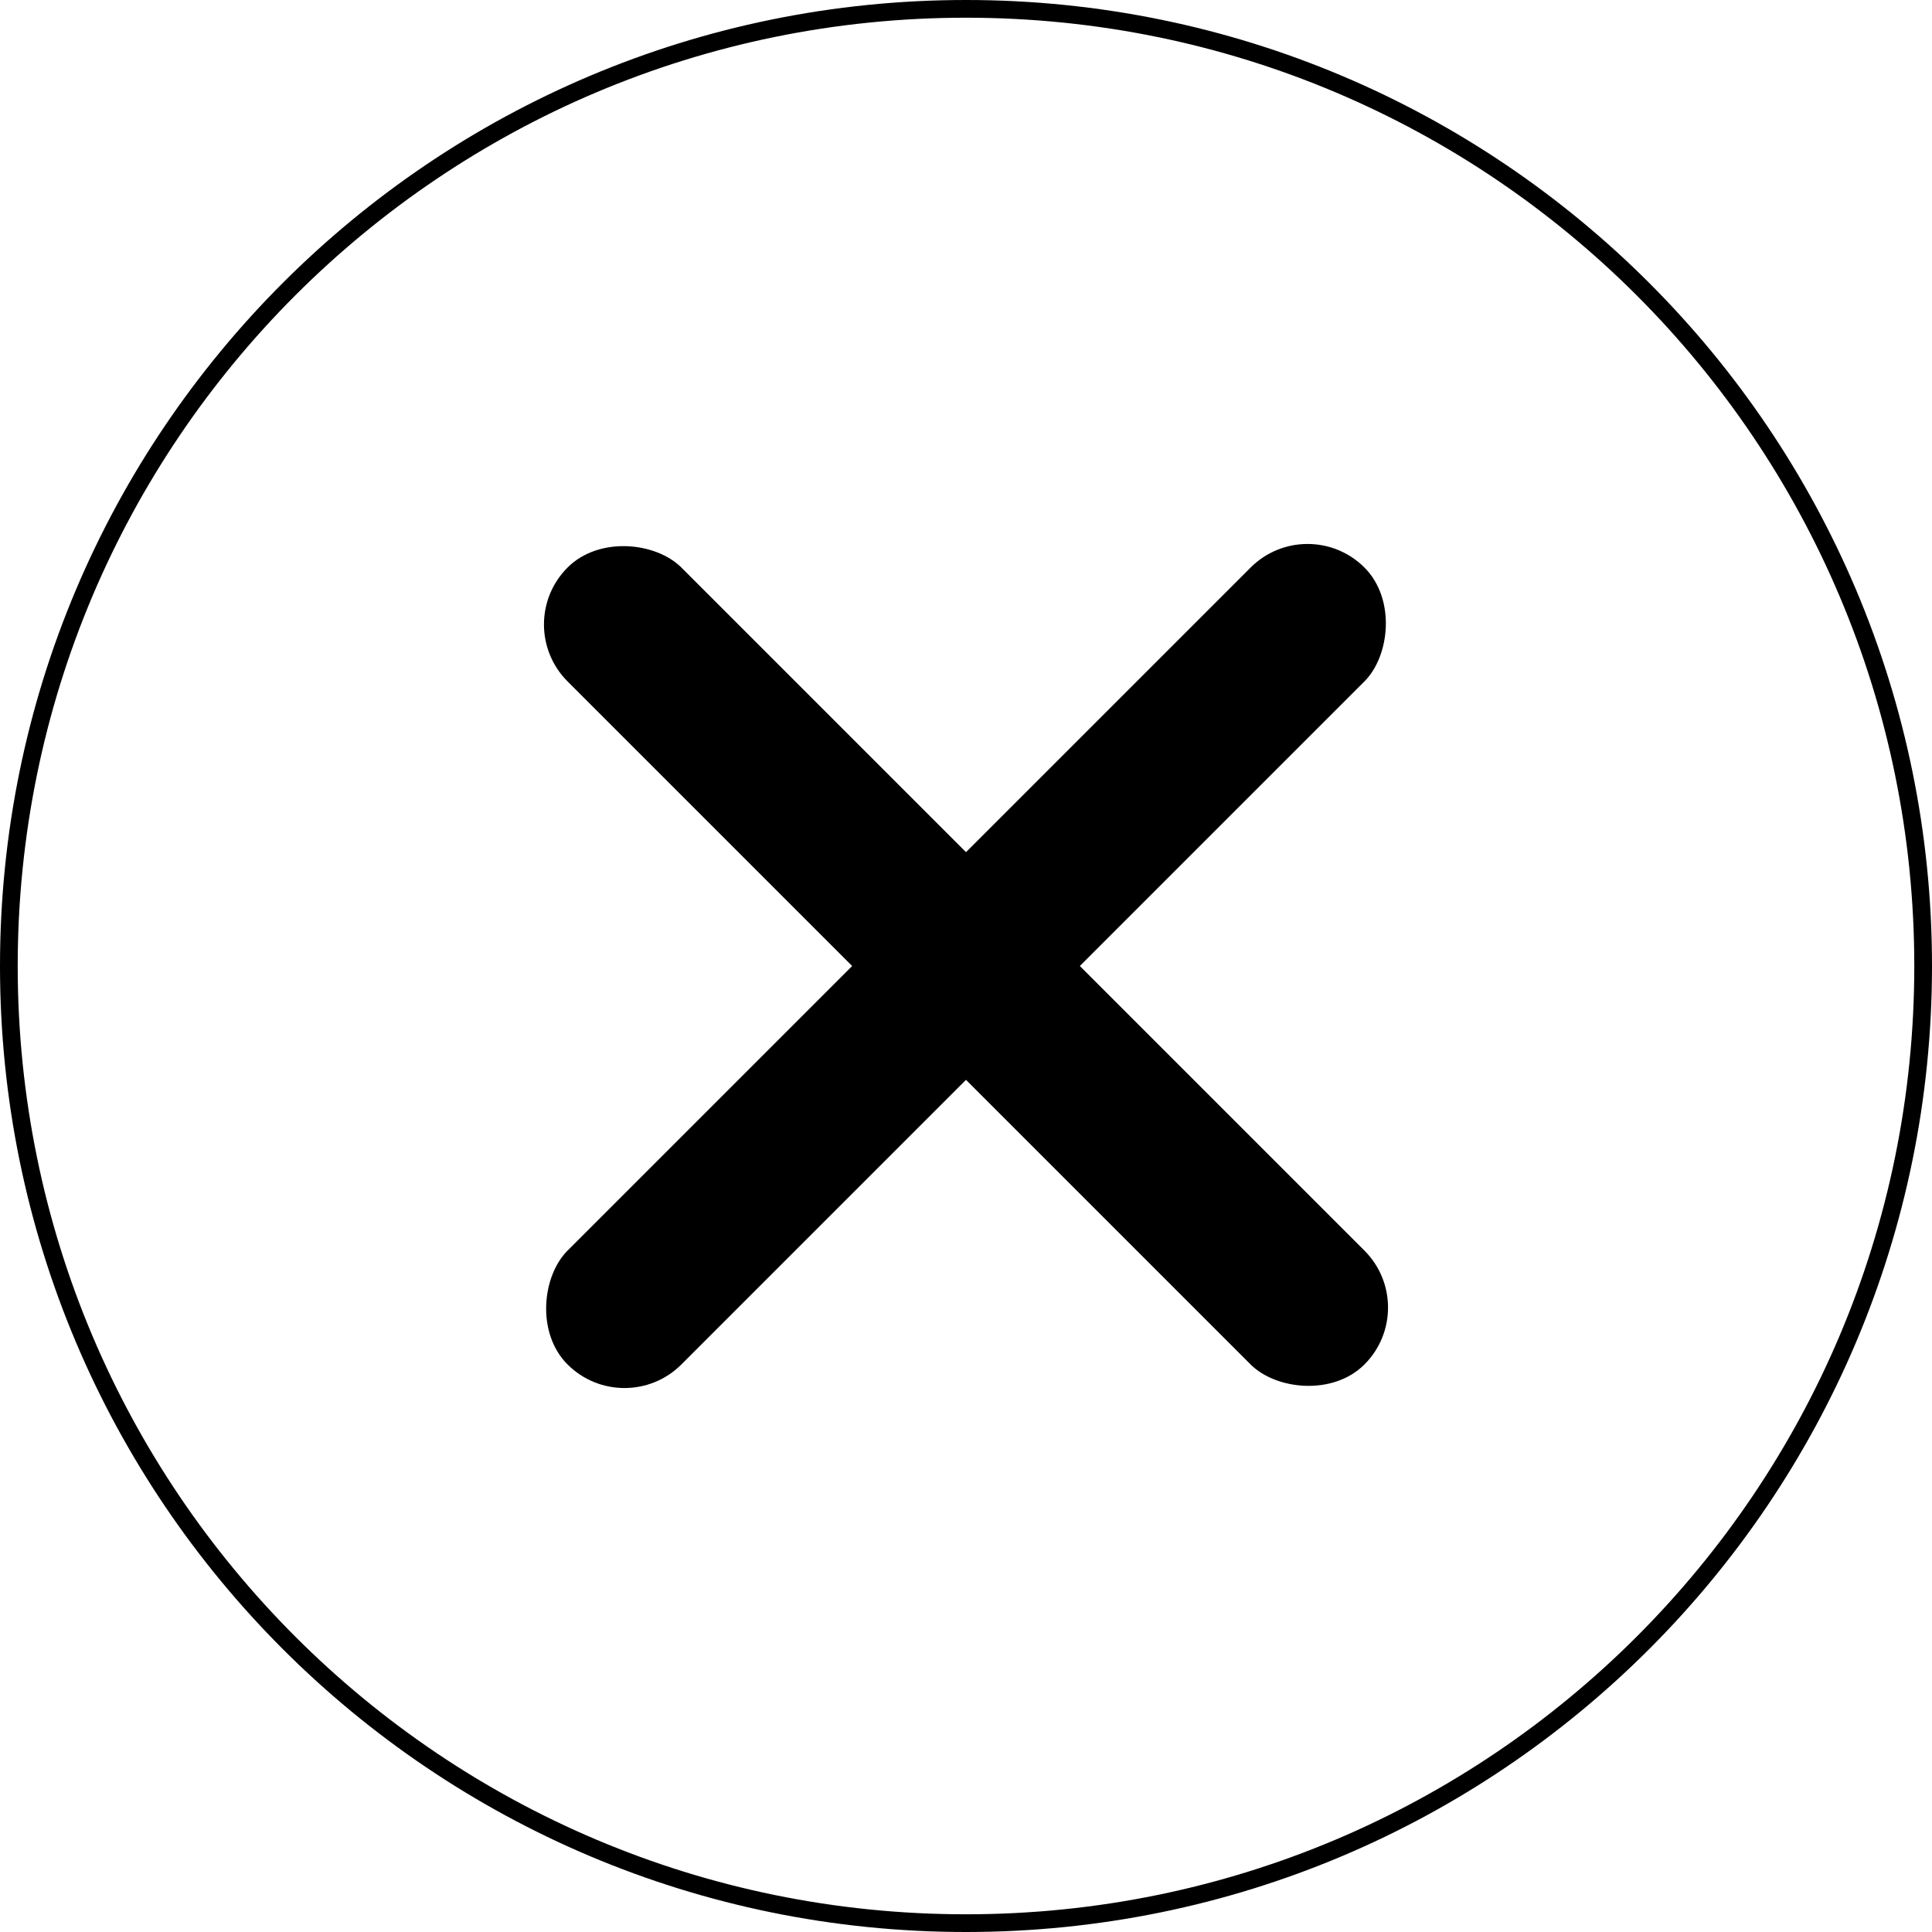 <?xml version="1.0" encoding="UTF-8"?>
<!DOCTYPE svg PUBLIC "-//W3C//DTD SVG 1.1//EN" "http://www.w3.org/Graphics/SVG/1.1/DTD/svg11.dtd">
<svg version="1.1" xmlns="http://www.w3.org/2000/svg" xmlns:xlink="http://www.w3.org/1999/xlink" width="24" height="24"  xml:space="preserve" id="closeIcon">
    <!-- Generated by PaintCode - http://www.paintcodeapp.com -->
    <path id="closeIcon-oval" stroke="none" fill="rgb(0, 0, 0)" d="M 24,12 C 24,18.63 18.63,24 12,24 5.37,24 0,18.63 0,12 0,5.37 5.37,-0 12,-0 18.63,-0 24,5.37 24,12 L 23.78,12 C 23.78,5.49 18.51,0.22 12,0.22 5.49,0.22 0.22,5.49 0.22,12 0.22,18.51 5.49,23.78 12,23.78 18.51,23.78 23.78,18.51 23.78,12 L 24,12 Z M 24,12" />
    <path id="closeIcon-bezier" stroke="rgb(0, 0, 0)" stroke-width="4" stroke-miterlimit="10" fill="none" d="M 223,95" />
    <g id="closeIcon-group" transform="translate(12, 12) rotate(-45)" >
        <rect id="closeIcon-rectangle" stroke="none" fill="rgb(0, 0, 0)" x="-1" y="-7" width="2" height="14" rx="1" />
        <rect id="closeIcon-rectangle2" stroke="none" fill="rgb(0, 0, 0)" x="-1" y="-7" width="2" height="14"  transform="rotate(-90)" rx="1" />
    </g>
</svg>
